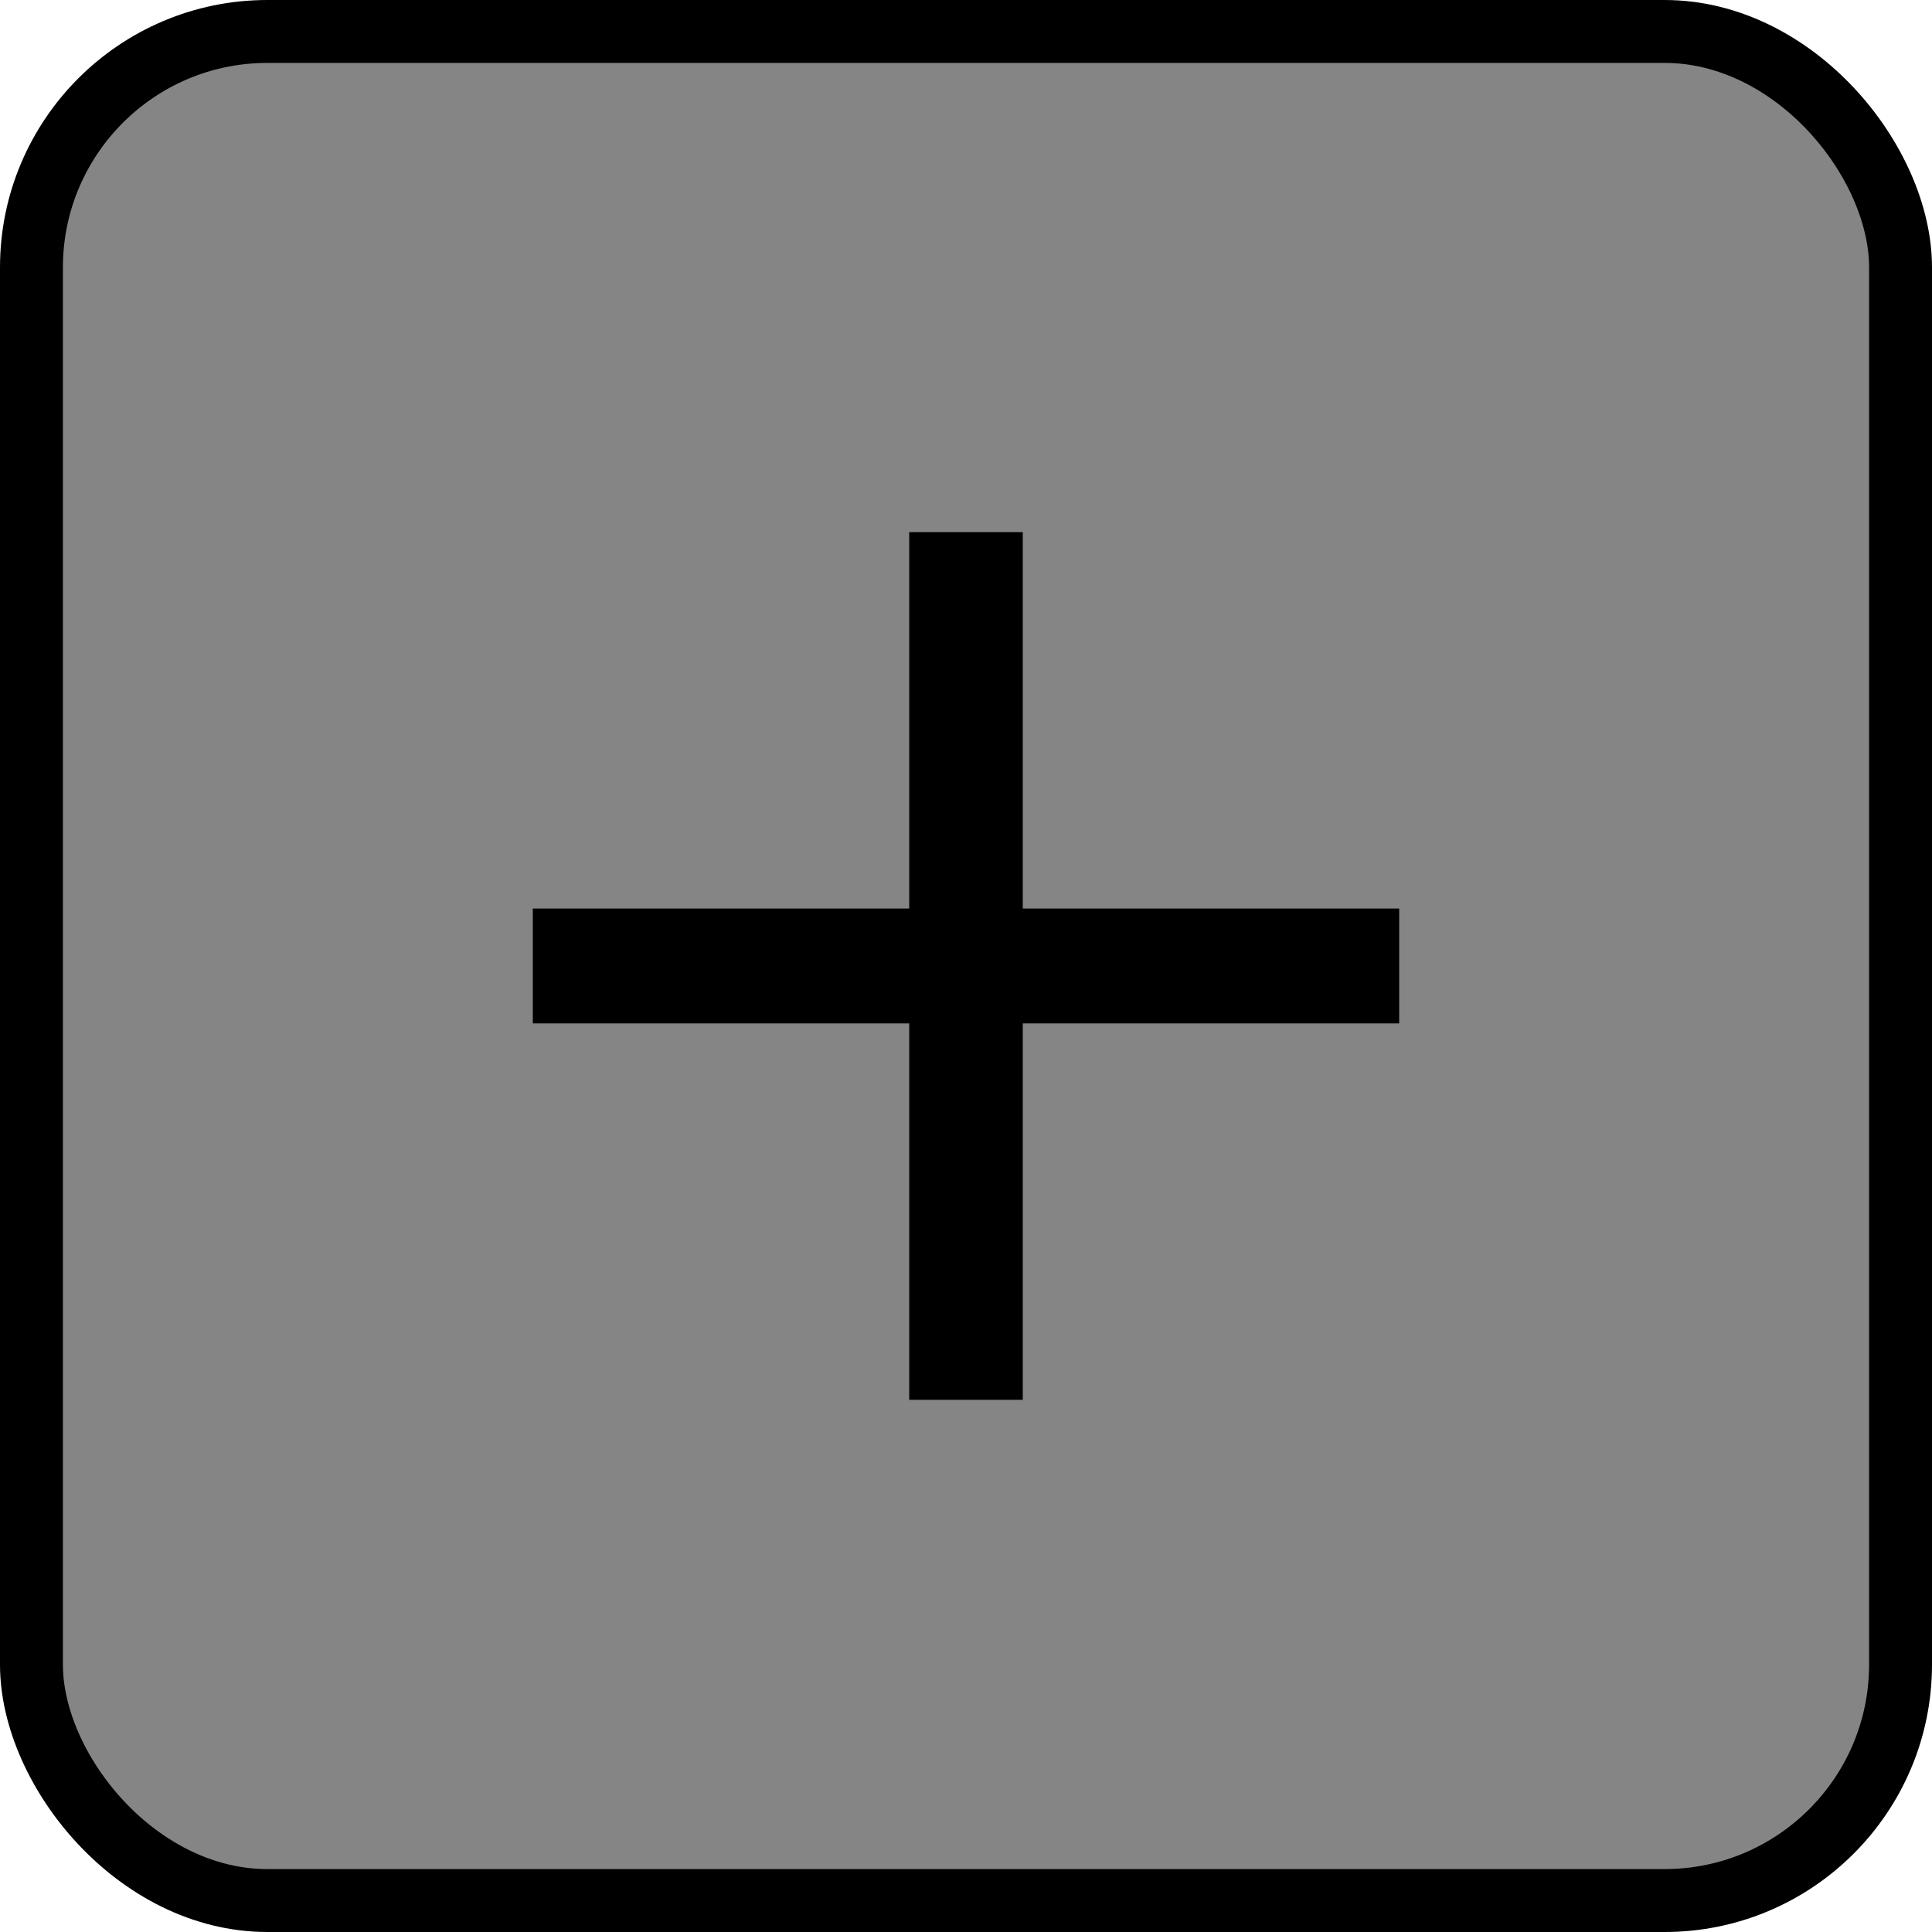 <?xml version="1.0" encoding="UTF-8" standalone="no"?>
<!-- Created with Inkscape (http://www.inkscape.org/) -->

<svg
   xmlns:dc="http://purl.org/dc/elements/1.1/"
   xmlns:cc="http://creativecommons.org/ns#"
   xmlns:rdf="http://www.w3.org/1999/02/22-rdf-syntax-ns#"
   xmlns:svg="http://www.w3.org/2000/svg"
   xmlns="http://www.w3.org/2000/svg"
   xmlns:sodipodi="http://sodipodi.sourceforge.net/DTD/sodipodi-0.dtd"
   xmlns:inkscape="http://www.inkscape.org/namespaces/inkscape"
   width="30.709"
   height="30.709"
   id="svg2"
   version="1.1"
   inkscape:version="0.48.2 r9819"
   sodipodi:docname="zoom_in_off.svg">
  <defs
     id="defs4" />
  <sodipodi:namedview
     id="base"
     pagecolor="#ffffff"
     bordercolor="#666666"
     borderopacity="1.0"
     inkscape:pageopacity="0.0"
     inkscape:pageshadow="2"
     inkscape:zoom="2.8"
     inkscape:cx="39.817107"
     inkscape:cy="-16.571104"
     inkscape:document-units="px"
     inkscape:current-layer="layer1"
     showgrid="false"
     fit-margin-top="0"
     fit-margin-left="0"
     fit-margin-right="0"
     fit-margin-bottom="0"
     inkscape:window-width="941"
     inkscape:window-height="785"
     inkscape:window-x="79"
     inkscape:window-y="0"
     inkscape:window-maximized="0" />
  <g
     inkscape:label="Layer 1"
     inkscape:groupmode="layer"
     id="layer1"
     transform="translate(-185.605,-485.082)">
    <rect
       style="fill:#858585;fill-opacity:1;fill-rule:nonzero;stroke:#000000;stroke-width:1;stroke-miterlimit:4;stroke-opacity:1;stroke-dasharray:none"
       id="rect2985"
       width="29.709"
       height="29.709"
       x="186.105"
       y="485.582"
       ry="3.751" />
    <g
       style="font-size:22px;font-style:normal;font-weight:normal;line-height:125%;letter-spacing:0px;word-spacing:0px;fill:#000000;fill-opacity:1;stroke:none;font-family:Sans"
       id="text3799">
      <path
         d="m 201.862,493.54 0,5.983 5.983,0 0,1.826 -5.983,0 0,5.983 -1.805,0 0,-5.983 -5.983,0 0,-1.826 5.983,0 0,-5.983 1.805,0"
         id="path3804"
         inkscape:connector-curvature="0" />
    </g>
  </g>
</svg>
